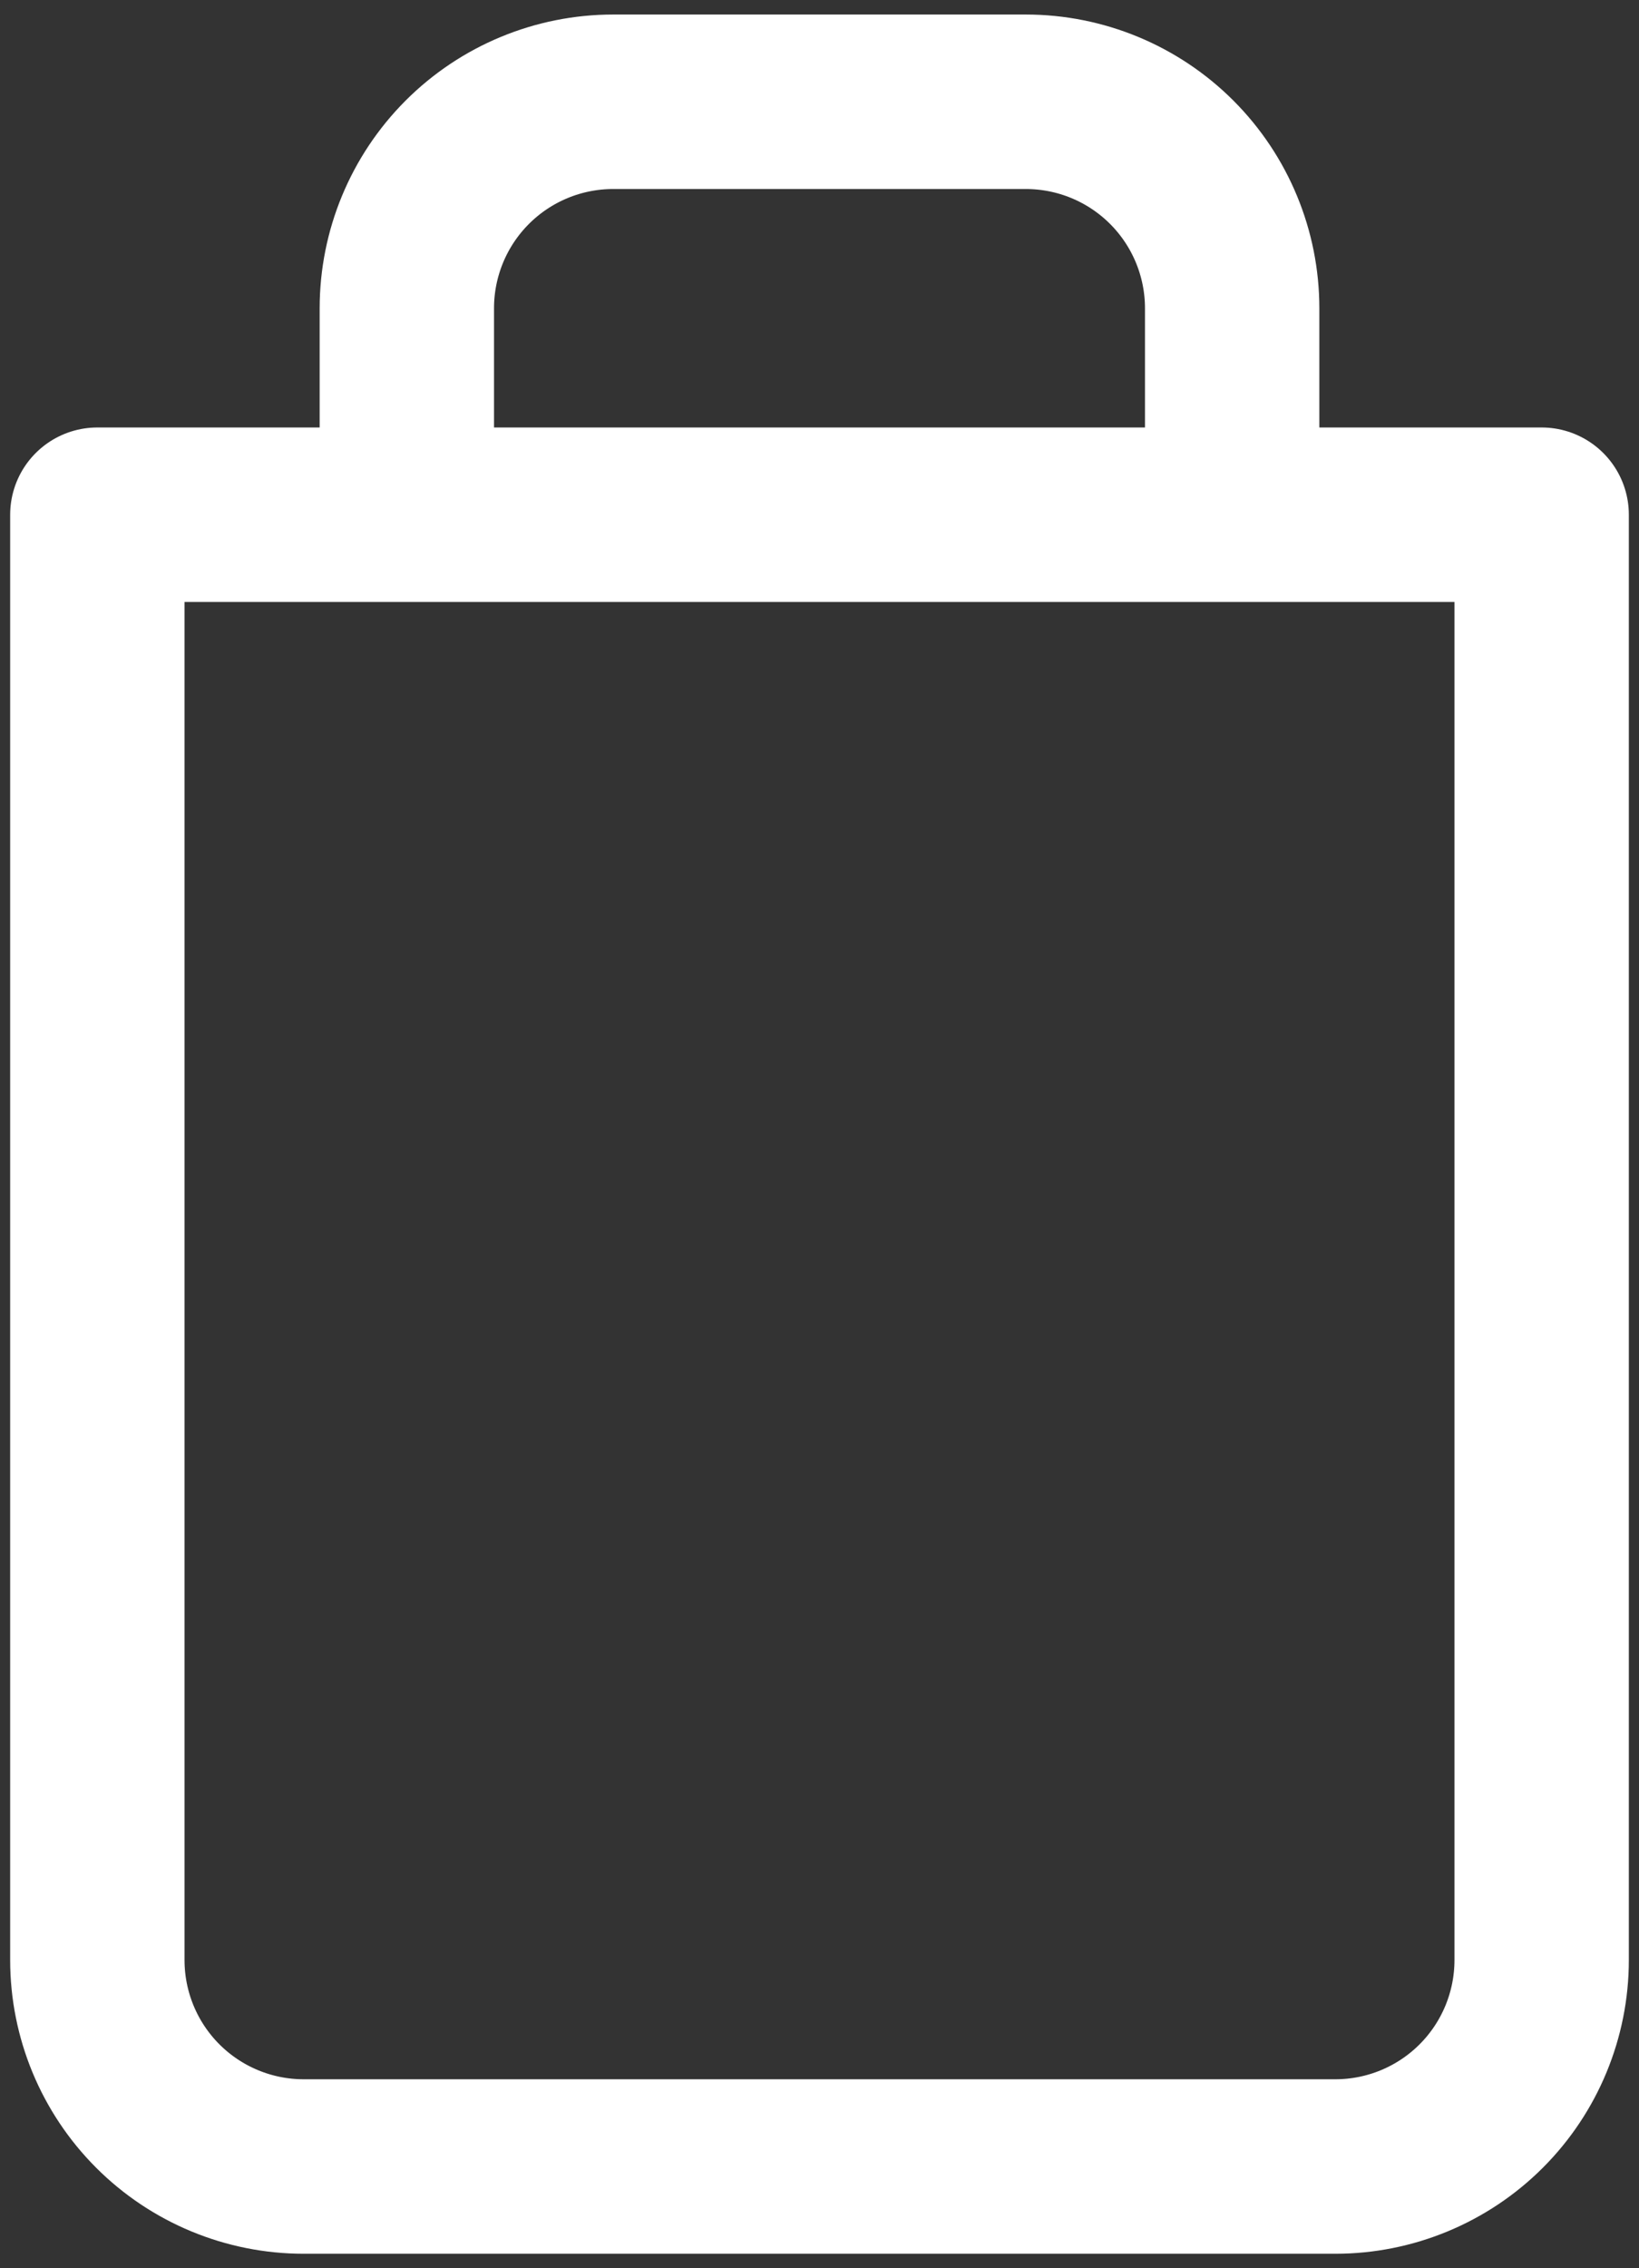 <svg width="94" height="130" viewBox="0 0 94 130" fill="none" xmlns="http://www.w3.org/2000/svg">
<rect x="0" y="0" width="94" height="130" fill="#333333" stroke="none"/>
<path d="M23.333 29.5V17.667C23.333 14.528 24.58 11.519 26.799 9.299C29.018 7.08 32.028 5.833 35.167 5.833H58.833C61.972 5.833 64.981 7.08 67.201 9.299C69.42 11.519 70.667 14.528 70.667 17.667V29.5M88.417 29.5V112.334C88.417 115.472 87.17 118.482 84.951 120.701C82.731 122.92 79.722 124.167 76.583 124.167H17.417C14.278 124.167 11.268 122.92 9.049 120.701C6.83 118.482 5.583 115.472 5.583 112.334V29.5H88.417Z" stroke="white" stroke-width="10" stroke-linecap="round" stroke-linejoin="round"/>
</svg>
